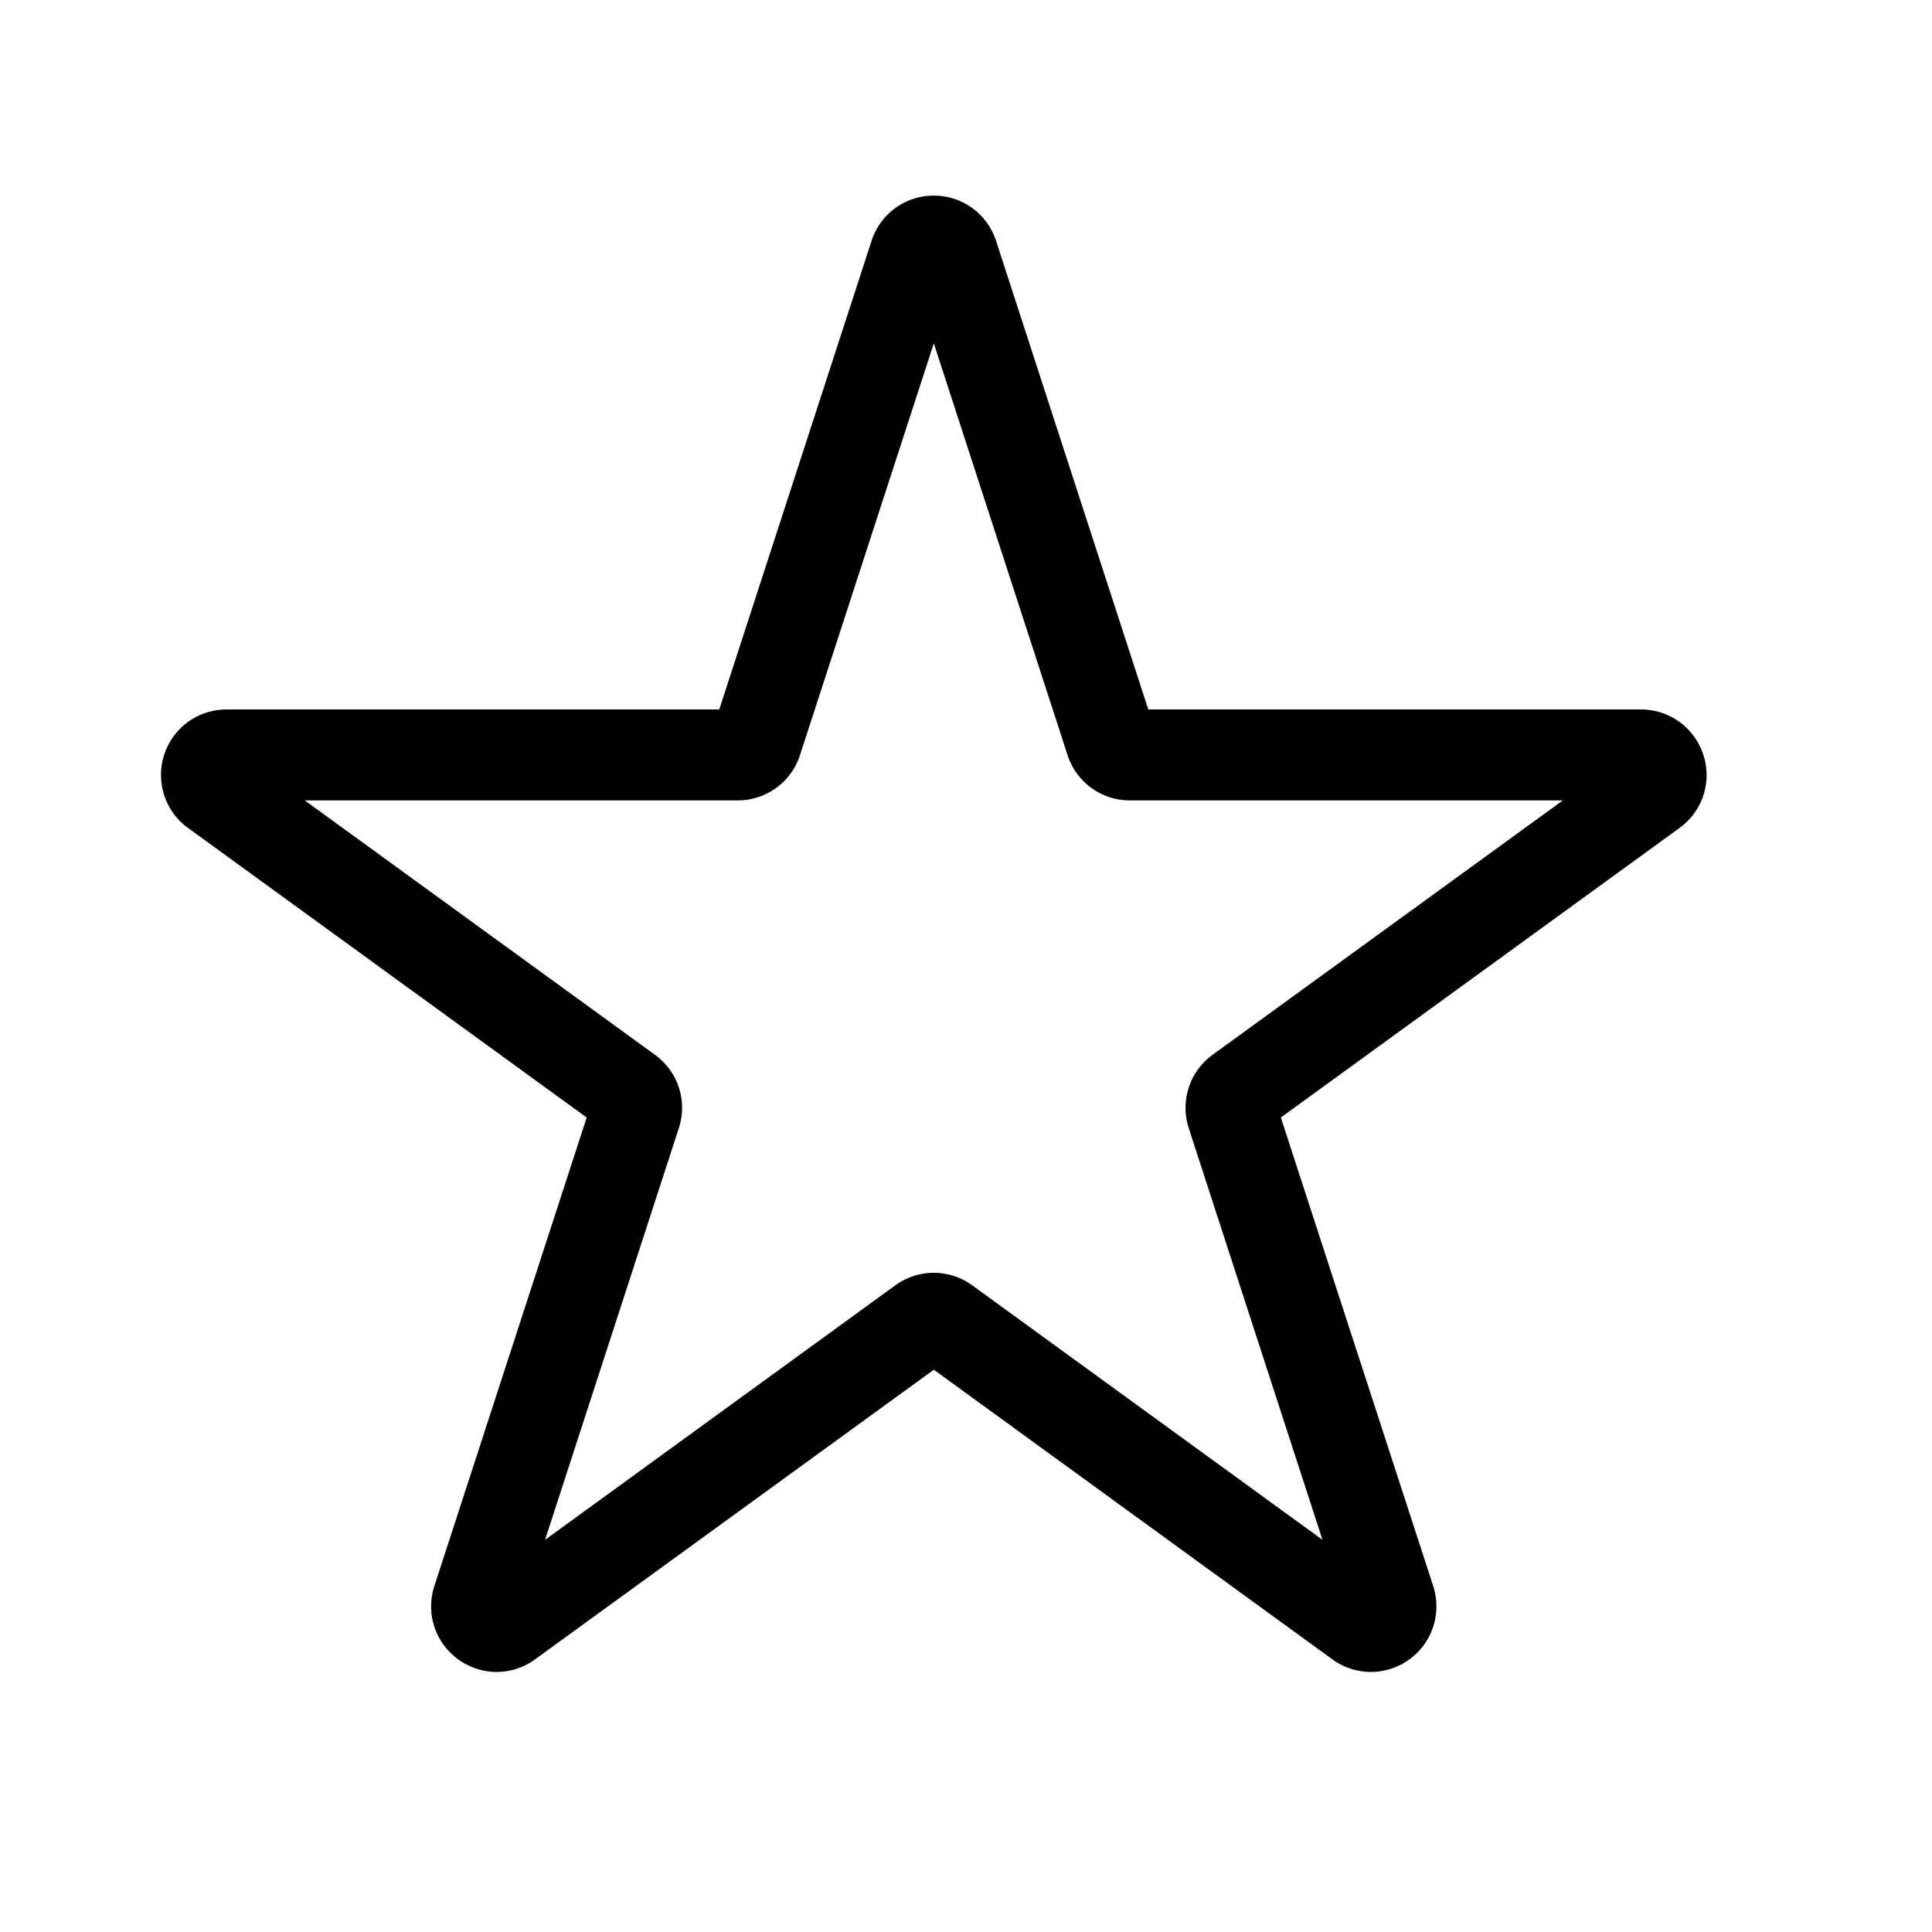 
<svg version="1.1" xmlns="http://www.w3.org/2000/svg" viewBox="0 0 24 24">
 <g id="Guides">
  <line id="Baseline-S" x1="0" x2="24" y1="18" y2="18"/>
  <line id="Capline-S"  x1="0" x2="24" y1="6" y2="6"/>
  <line id="Baseline-M" x1="0" x2="24" y1="18" y2="18"/>
  <line id="Capline-M"  x1="0" x2="24" y1="6" y2="6"/>
  <line id="Baseline-L" x1="0" x2="24" y1="18" y2="18"/>
  <line id="Capline-L"  x1="0" x2="24" y1="6" y2="6"/>
  <line id="left-margin" x1="0" x2="0" y1="0" y2="24"/>
  <line id="right-margin"  x1="24" x2="24" y1="0" y2="24"/>
 </g>
 <g id="Symbols">
  <g id="Regular-M">
   <rect width="24" height="24" opacity="0" />
   <g transform="matrix(0.01 0 0 0.01 2 2)">
     <path d="M1306.181 1110.407c-28.461 20.781-40.32 57.261-29.477 91.03l166.136 511.398-435.05-316.122c-28.686-20.781-67.086-20.781-95.66 0l-435.05 316.122 166.25-511.623c10.842-33.544-1.017-70.024-29.591-90.805L178.577 794.285h537.825c35.351 0 66.523-22.701 77.365-56.245l166.25-511.51 166.136 511.397a81.155 81.155 0 0 0 77.365 56.358h537.939l-435.276 316.122zm609.77-372.819c-10.956-33.656-42.014-56.244-77.365-56.244h-612.141l-189.064-582.1C1026.426 65.589 995.367 43 960.017 43c-35.351 0-66.523 22.588-77.365 56.245L693.475 681.344H81.335c-35.351 0-66.41 22.588-77.366 56.244-10.842 33.657 1.017 70.137 29.591 90.918l495.247 359.718-189.29 582.211c-10.842 33.657 1.017 70.137 29.704 90.918 14.23 10.39 31.059 15.586 47.661 15.586 16.829 0 33.657-5.195 47.887-15.699l495.248-359.718 495.02 359.718c28.575 20.894 67.088 20.894 95.775.113 28.574-20.781 40.433-57.261 29.59-91.03l-189.289-582.1 495.247-359.717c28.687-20.781 40.546-57.261 29.59-90.918z" stroke="none" stroke-width="1" fill-rule="evenodd"/>
   </g>
  </g>
 </g>
</svg>
